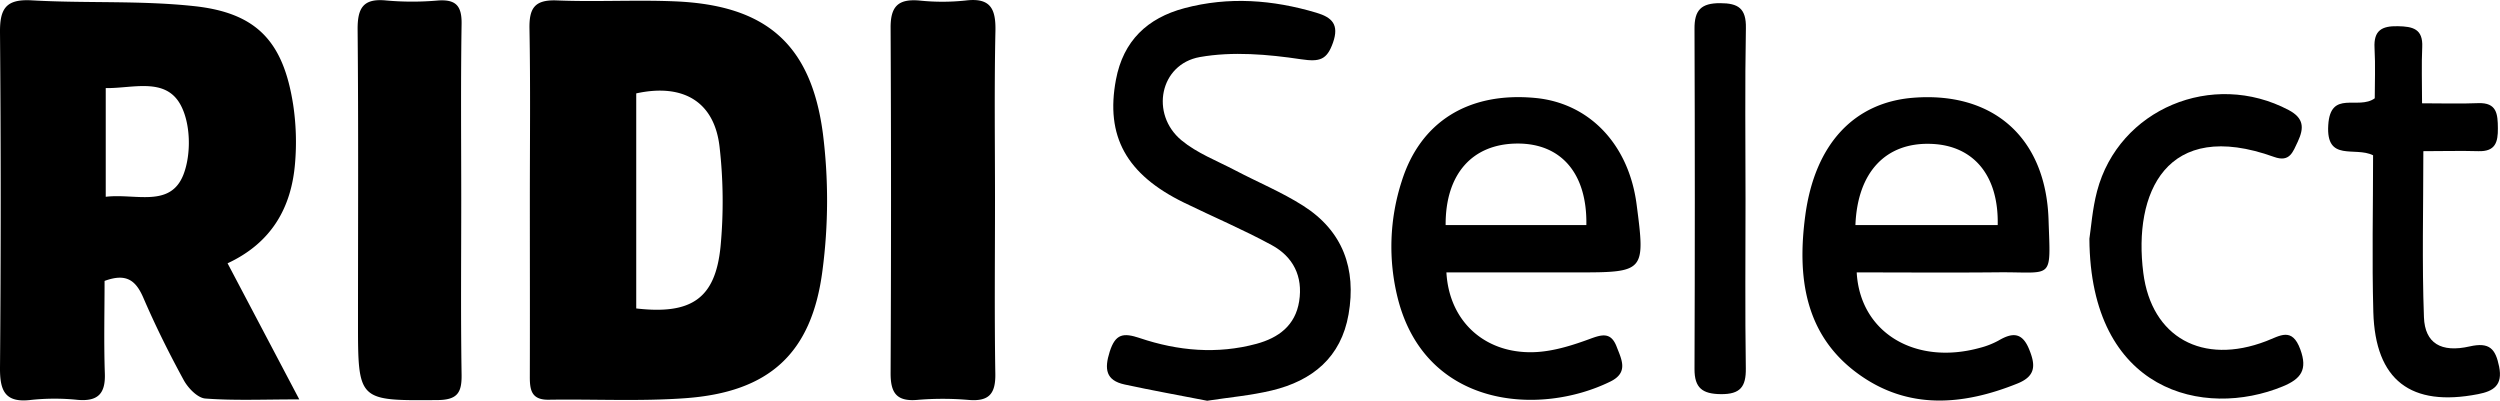 <svg xmlns="http://www.w3.org/2000/svg" viewBox="0 0 1003.64 160.88"><g id="레이어_2" data-name="레이어 2"><g id="레이어_1-2" data-name="레이어 1"><path d="M120.15,160.34c-14.5,0-26.16.53-37.72-.35-3.12-.24-6.93-4.19-8.67-7.39-5.9-10.81-11.4-21.88-16.27-33.19-3-6.86-6.8-9.85-15.51-6.63,0,12.06-.32,24.64.11,37.19.28,8-2.72,11.25-10.87,10.56a90.23,90.23,0,0,0-18.59,0C2.07,161.87-.07,157,0,147.61Q.56,80.32,0,13C-.08,3.45,2.38-.45,12.75.14c21.64,1.24,43.49,0,65,2.3,25.37,2.68,36,14.26,39.94,39.57a100.49,100.49,0,0,1,.76,23.51C117,83.37,109,97.5,91.36,105.7ZM42.45,79c11.95-1.44,26,4.59,31.23-9,3.15-8.24,2.89-20.59-1.29-28.09-6.13-11-19.23-6.36-29.94-6.55Z"/><path d="M212.71,80.29c0-22.91.27-45.83-.15-68.74-.15-8.2,2-11.74,11-11.38,15.82.65,31.7-.29,47.52.38,36.23,1.53,54.51,17,59.27,53a215.29,215.29,0,0,1-.16,55c-4.28,33.46-21.5,48.91-55.19,51.32-18.16,1.3-36.48.32-54.73.6-7,.11-7.59-4-7.57-9.38C212.77,127.49,212.71,103.89,212.71,80.29Zm42.71-42.8v86.34c22.17,2.57,31.79-4,33.85-24.88a193.63,193.63,0,0,0-.38-39.84C286.88,40.88,274.35,33.36,255.42,37.49Z"/><path d="M185.17,80.5c0,23.28-.23,46.56.14,69.84.12,7.3-1.66,10.21-9.71,10.27-31.88.24-31.88.51-31.88-31.55,0-39,.2-78.06-.15-117.08C143.49,3.34,145.68-.79,155.15.2a117.81,117.81,0,0,0,20.66,0c7.26-.52,9.61,2.21,9.5,9.39C184.94,33.25,185.17,56.88,185.17,80.5Z"/><path d="M399.45,80.31c0,23.26-.25,46.52.13,69.77.13,8.06-2.59,11.18-10.79,10.47a121.71,121.71,0,0,0-20.65,0c-8.44.69-10.63-3.09-10.6-10.81q.33-69.27,0-138.53c-.06-8.61,3-11.72,11.51-11a88.66,88.66,0,0,0,18.57,0c10.15-1.26,12.2,3.45,12,12.38C399.14,35.15,399.45,57.73,399.45,80.31Z"/><path d="M580.67,109.36c1.13,20.38,16.43,33.39,36.79,31.93,7-.51,14.14-2.77,20.83-5.24,4.92-1.83,8.46-2.75,10.71,3.1,2,5.18,4.85,10.39-2.46,14-28.65,14.09-74.44,10.56-85.45-33.62a85.14,85.14,0,0,1,1.6-46.65c7.51-24.08,26.94-36.06,53.6-33.56C638,41.35,653.8,57.85,657,81.88c3.57,27.24,3.36,27.48-24,27.48Zm56.18-19c.38-20.67-10.08-32.8-27.68-32.73-18.09.07-28.93,12.23-28.81,32.73Z"/><path d="M745.39,109.36c1.3,24.16,23.45,37.41,49.35,30.31a32.11,32.11,0,0,0,7.66-3c5.37-3.13,9.32-3.39,12.13,3.37,2.59,6.25,3,10.84-4.53,13.89-22,8.89-44,10.65-63.9-3.76-21.86-15.77-24.61-39.43-21.35-63.73,3.89-28.9,19.83-45.36,43.37-47.2,32.07-2.51,53.2,16,54.28,48.91.82,24.87,2.18,20.95-20.3,21.17C783.21,109.51,764.31,109.36,745.39,109.36Zm56.6-19c.45-19.89-9.68-32-26.72-32.6-18.2-.68-29.59,11.34-30.4,32.6Z"/><path d="M484.62,160.88c-10.9-2.13-22.05-4.12-33.12-6.52-7.63-1.65-8.19-6.25-6-13.18,2.31-7.22,5.46-7.68,12.12-5.44,15.24,5.13,31,6.56,46.8,2.29,8.85-2.4,15.61-7.35,17.14-17.1,1.57-10-2.41-17.85-11-22.52-11.44-6.24-23.5-11.33-35.23-17.06C452.09,70,443.75,54.61,448,32c2.94-15.62,12.61-24.75,27.47-28.71,17.78-4.74,35.49-3.4,53,1.82,6.24,1.86,9.23,4.7,6.67,12-2.44,6.91-5.28,7.79-12.77,6.69-13.36-2-27.53-3.22-40.66-.9-16.1,2.85-20.09,22.9-7.38,33.44,6.2,5.14,14.19,8.19,21.46,12,9.12,4.8,18.75,8.76,27.4,14.27,15.95,10.15,21.37,25.33,18.2,43.56-3,17.29-14.49,26.68-30.85,30.59C502.22,158.76,493.6,159.5,484.62,160.88Z"/><path d="M838.8,95.84c.67-4.3,1.18-11.87,3.08-19.09,8.7-33,46.37-48.73,76.94-32.56,6.16,3.27,6.18,7.23,3.66,12.64-2,4.17-3.21,8.45-9.54,6.17-43.4-15.63-56.58,14.57-52.5,46.54,3.29,25.91,23.79,37.23,49.36,27.4,5.55-2.13,10.36-5.73,13.67,3.32,3,8.15.31,11.84-7.05,14.87C884.8,168.15,839.16,157.38,838.8,95.84Z"/><path d="M952.69,62.34c-7.26-3.65-18.93,2.85-18-12.09.86-14.37,12.06-5.94,18.67-10.79,0-6.05.3-13.16-.09-20.23s3-8.84,9.35-8.71c6,.11,10.15,1.05,9.8,8.38-.33,7.09-.07,14.21-.07,22.57,8.19,0,15.32.24,22.44-.06,7.67-.32,7.94,4.44,8,10.06s-1,9.41-7.79,9.22c-7.14-.21-14.29,0-22.13,0,0,23.14-.57,44.93.24,66.68.39,10.44,6.89,14.32,18.37,11.7,8-1.81,10.37,1,11.81,8.1,1.52,7.53-2.26,9.86-8.43,11.06-27,5.27-41.28-5.54-42.07-32.89C952.21,104.46,952.69,83.59,952.69,62.34Z"/><path d="M700.75,80.07c0,22.59-.22,45.18.12,67.76.11,7.43-2.2,10.47-10,10.4-7.41-.07-10.63-2.46-10.6-10.1q.25-68.28,0-136.55C680.2,4,683,1.26,690.55,1.27c7.3,0,10.5,2.11,10.35,10C700.47,34.21,700.75,57.14,700.75,80.07Z"/></g></g></svg>
